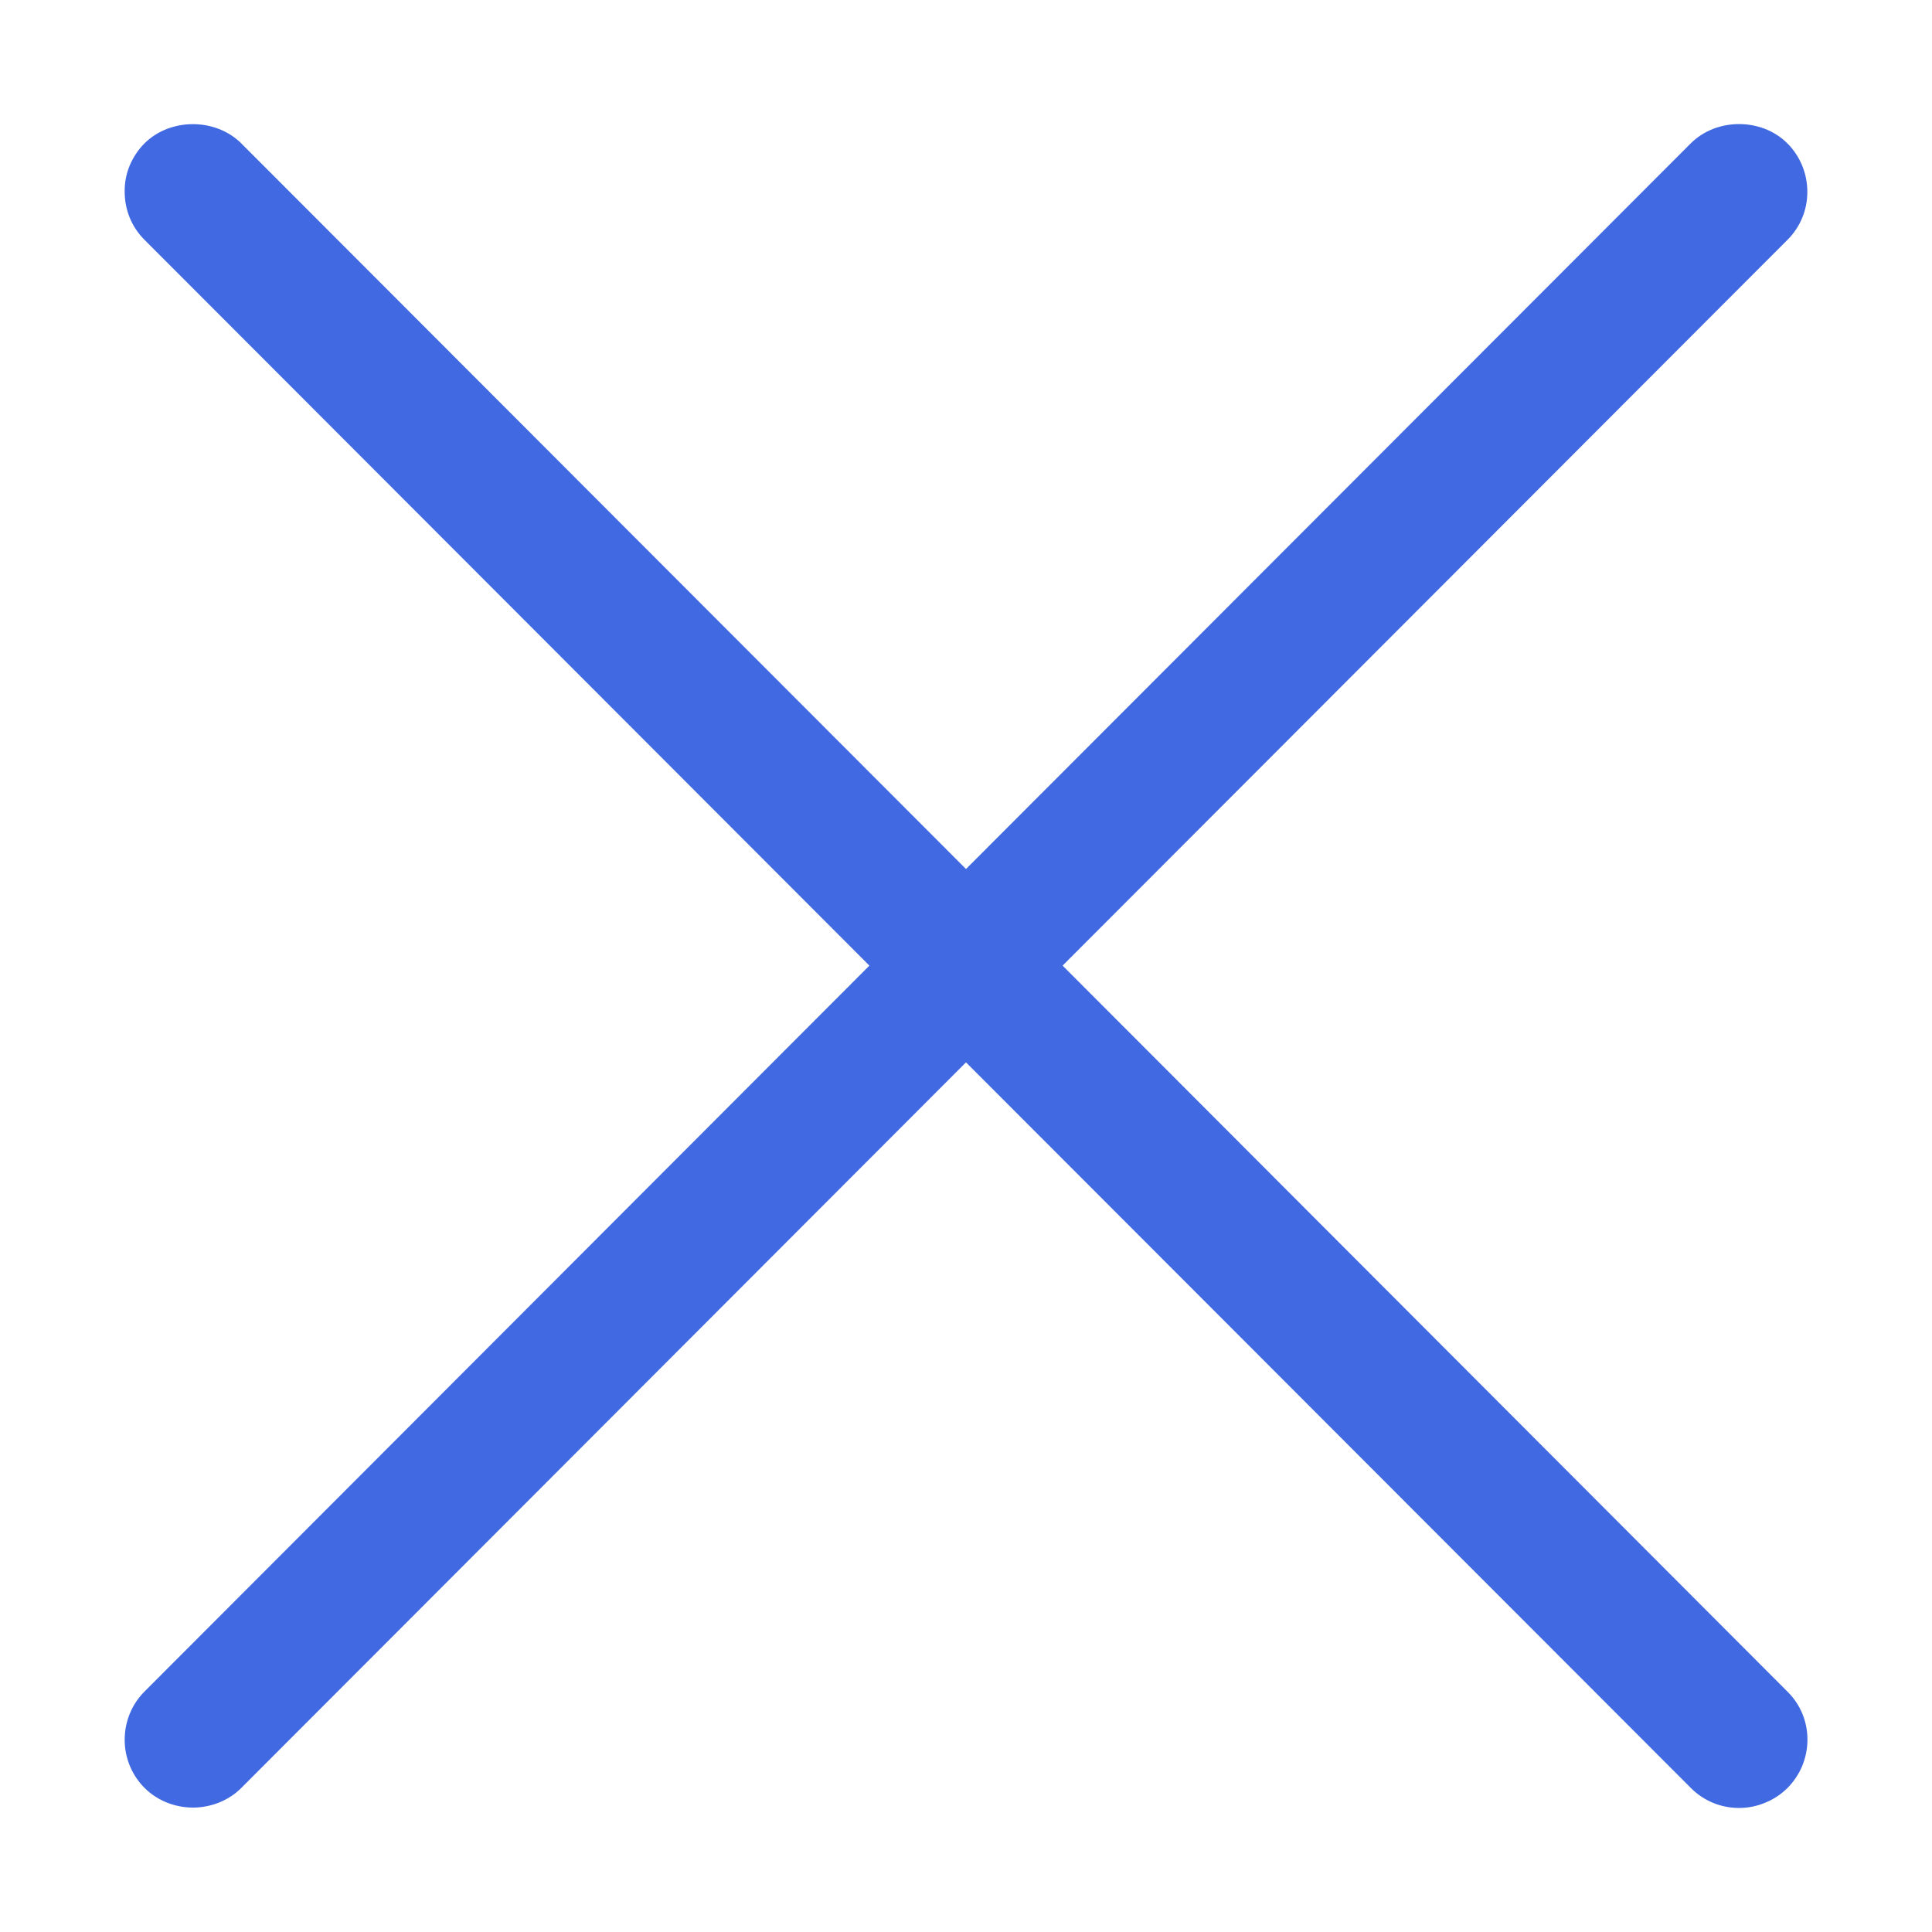 <svg width="15" height="15" viewBox="0 0 15 15" fill="none" xmlns="http://www.w3.org/2000/svg">
<path d="M8.25 7.497L13.877 1.863C13.977 1.764 14.033 1.629 14.032 1.488C14.032 1.347 13.976 1.212 13.877 1.113C13.678 0.914 13.328 0.913 13.127 1.113L7.5 6.747L1.872 1.112C1.672 0.914 1.321 0.915 1.122 1.113C1.073 1.162 1.034 1.221 1.007 1.285C0.98 1.35 0.967 1.419 0.968 1.488C0.968 1.631 1.023 1.764 1.122 1.862L6.75 7.497L1.123 13.132C1.023 13.231 0.968 13.367 0.968 13.508C0.968 13.648 1.024 13.784 1.124 13.883C1.221 13.979 1.357 14.034 1.498 14.034H1.501C1.643 14.033 1.779 13.977 1.874 13.881L7.5 8.248L13.129 13.883C13.228 13.982 13.361 14.037 13.502 14.037C13.572 14.037 13.641 14.023 13.705 13.996C13.77 13.97 13.828 13.931 13.878 13.882C13.927 13.832 13.966 13.774 13.993 13.709C14.019 13.645 14.033 13.576 14.033 13.506C14.033 13.364 13.977 13.231 13.877 13.133L8.25 7.497Z" fill="#4169E1"/>
</svg>

